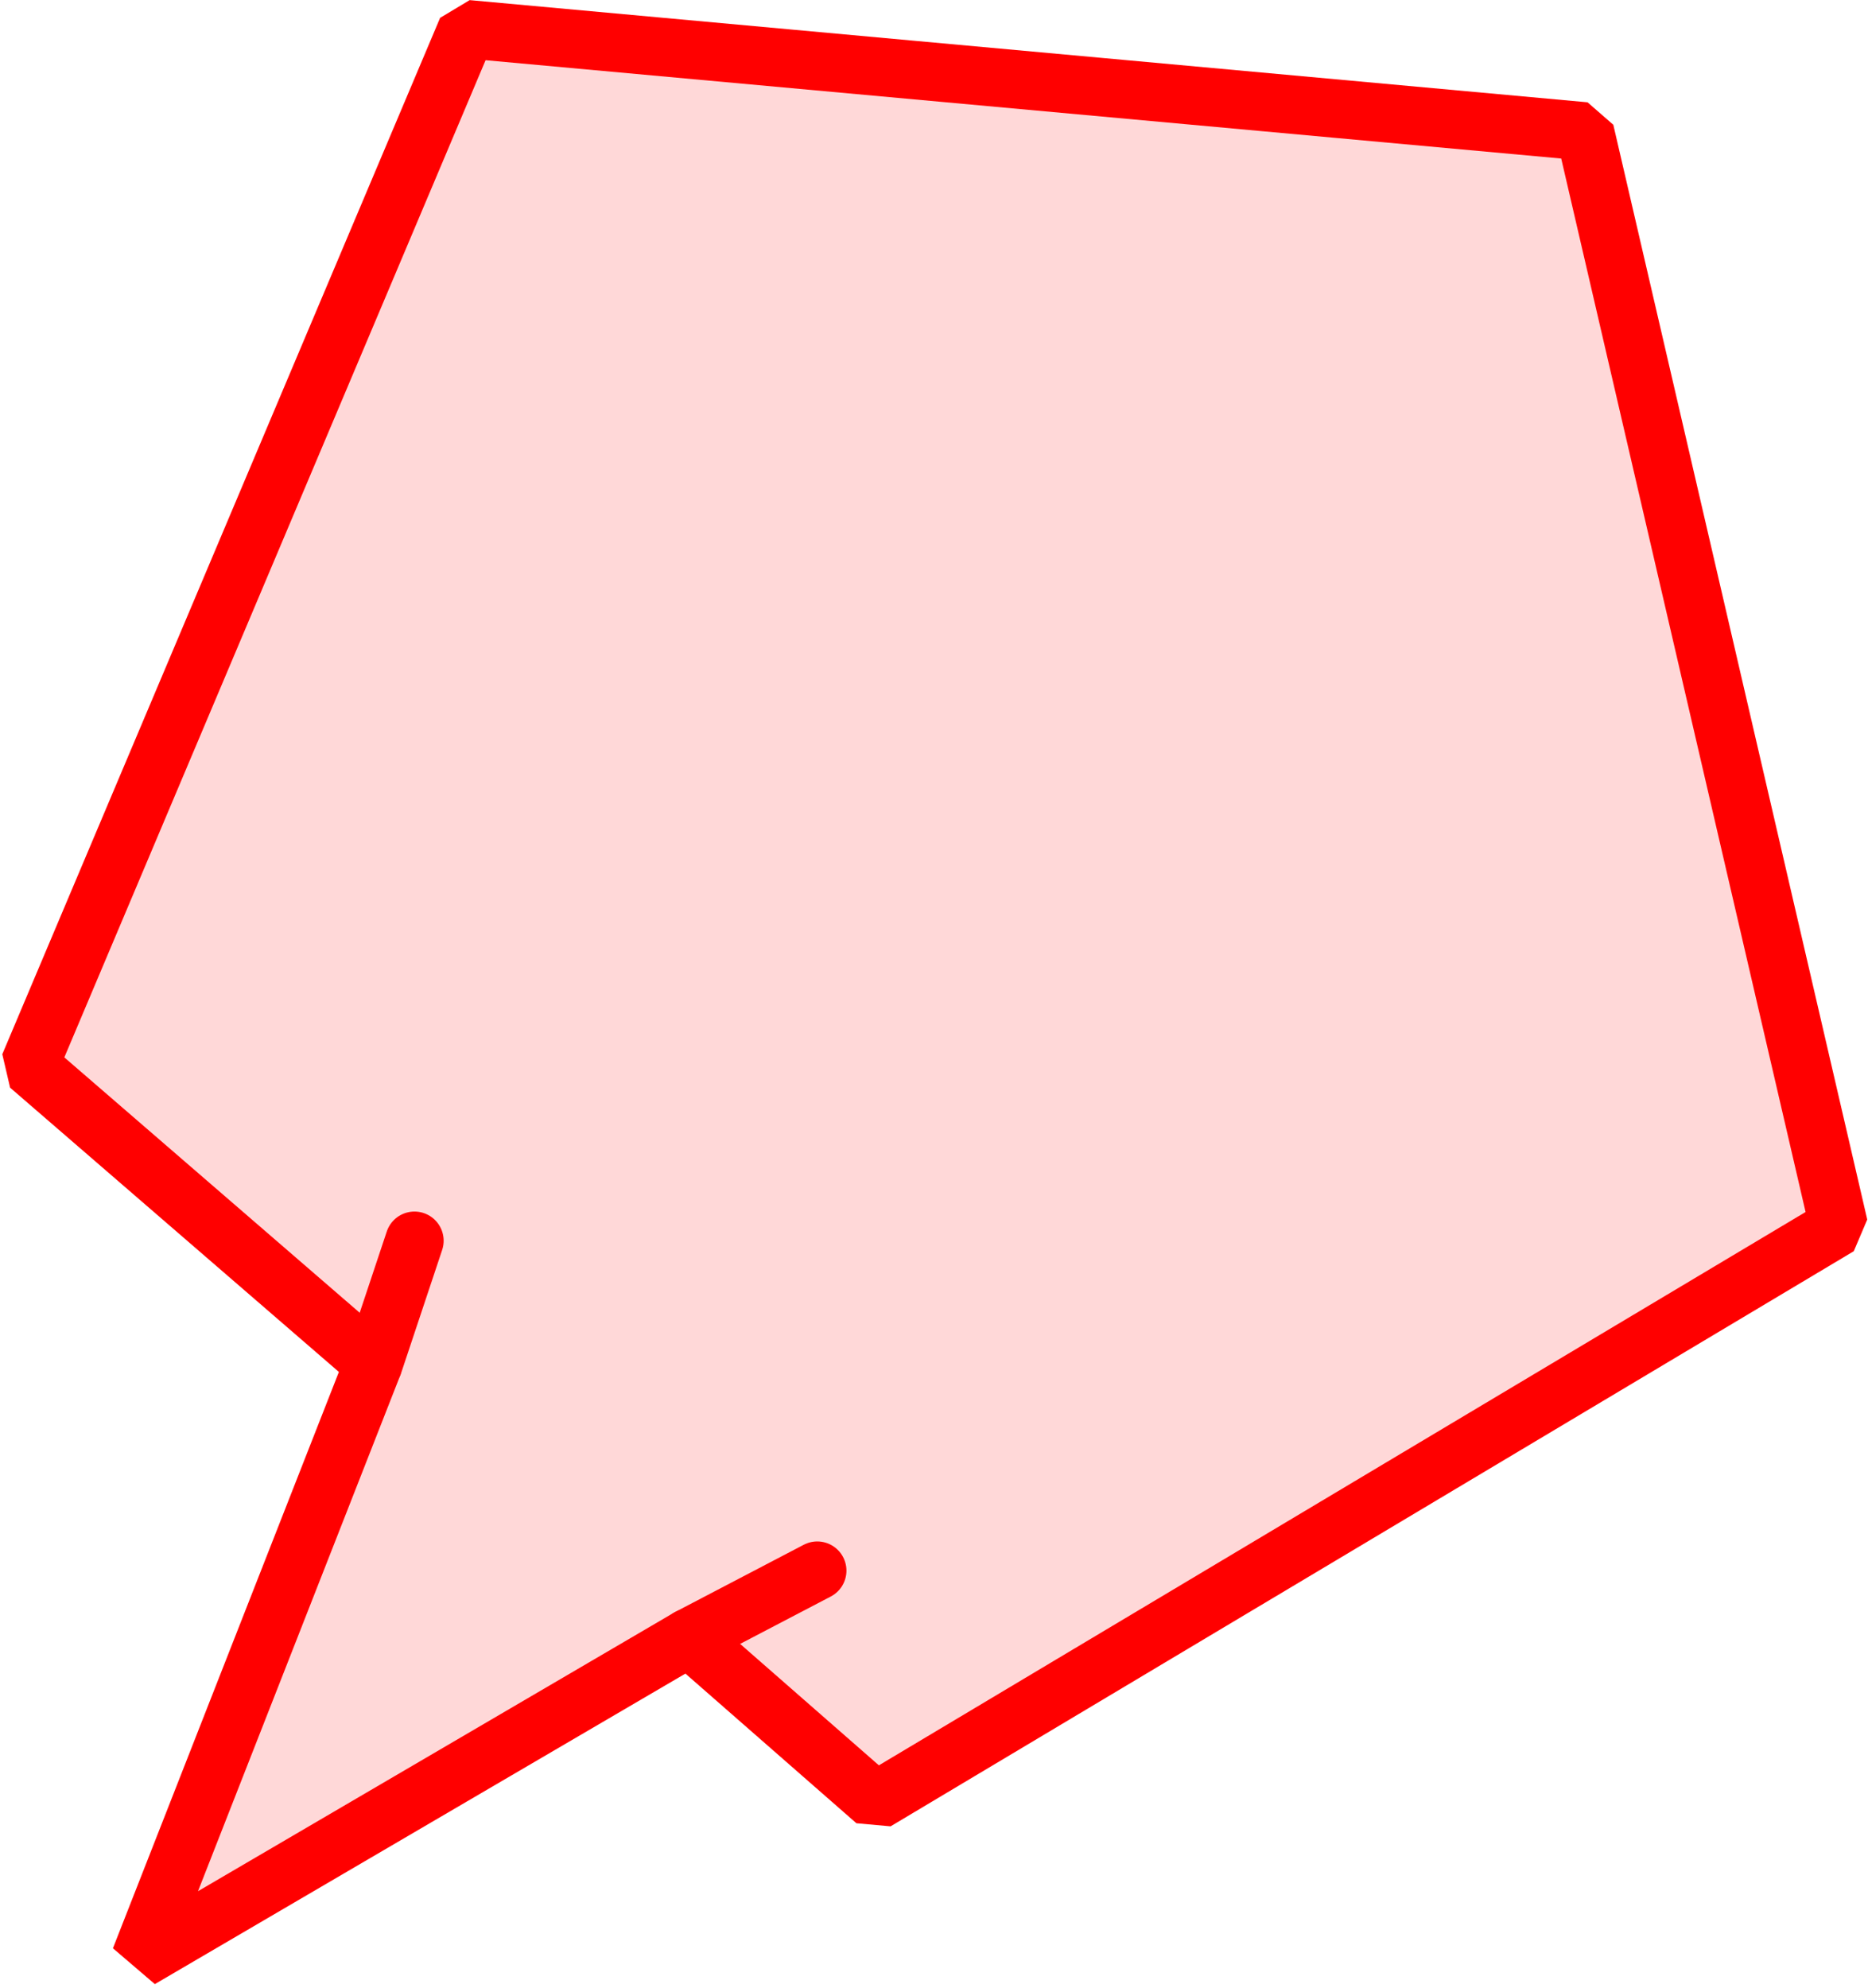 <?xml version="1.0" encoding="UTF-8" standalone="no"?>
<svg xmlns:ffdec="https://www.free-decompiler.com/flash" xmlns:xlink="http://www.w3.org/1999/xlink" ffdec:objectType="shape" height="34.05px" width="32.0px" xmlns="http://www.w3.org/2000/svg">
  <g transform="matrix(1.0, 0.0, 0.0, 1.0, 0.55, 0.55)">
    <path d="M5.85 22.8 L6.55 20.7" fill="none" stroke="#ff0000" stroke-linecap="round" stroke-linejoin="bevel" stroke-width="1.0"/>
    <path d="M11.25 27.5 L1.85 33.0 5.85 22.8 -0.05 17.7 7.45 -0.05 26.6 1.7 30.95 20.45 14.45 30.3 11.25 27.5" fill="none" stroke="#ff0000" stroke-linecap="round" stroke-linejoin="bevel" stroke-width="1.0"/>
    <path d="M11.25 27.5 L13.45 26.35" fill="none" stroke="#ff0000" stroke-linecap="round" stroke-linejoin="bevel" stroke-width="1.0"/>
    <path d="M24.8 1.55 L25.15 1.55 26.6 1.7 30.95 20.45 14.45 30.3 11.25 27.5 1.85 33.0 5.85 22.8 -0.05 17.7 7.45 -0.05 21.7 1.25 22.2 1.3 22.55 1.3 24.8 1.55" fill="#ff0000" fill-opacity="0.153" fill-rule="evenodd" stroke="none"/>
  </g>
</svg>
